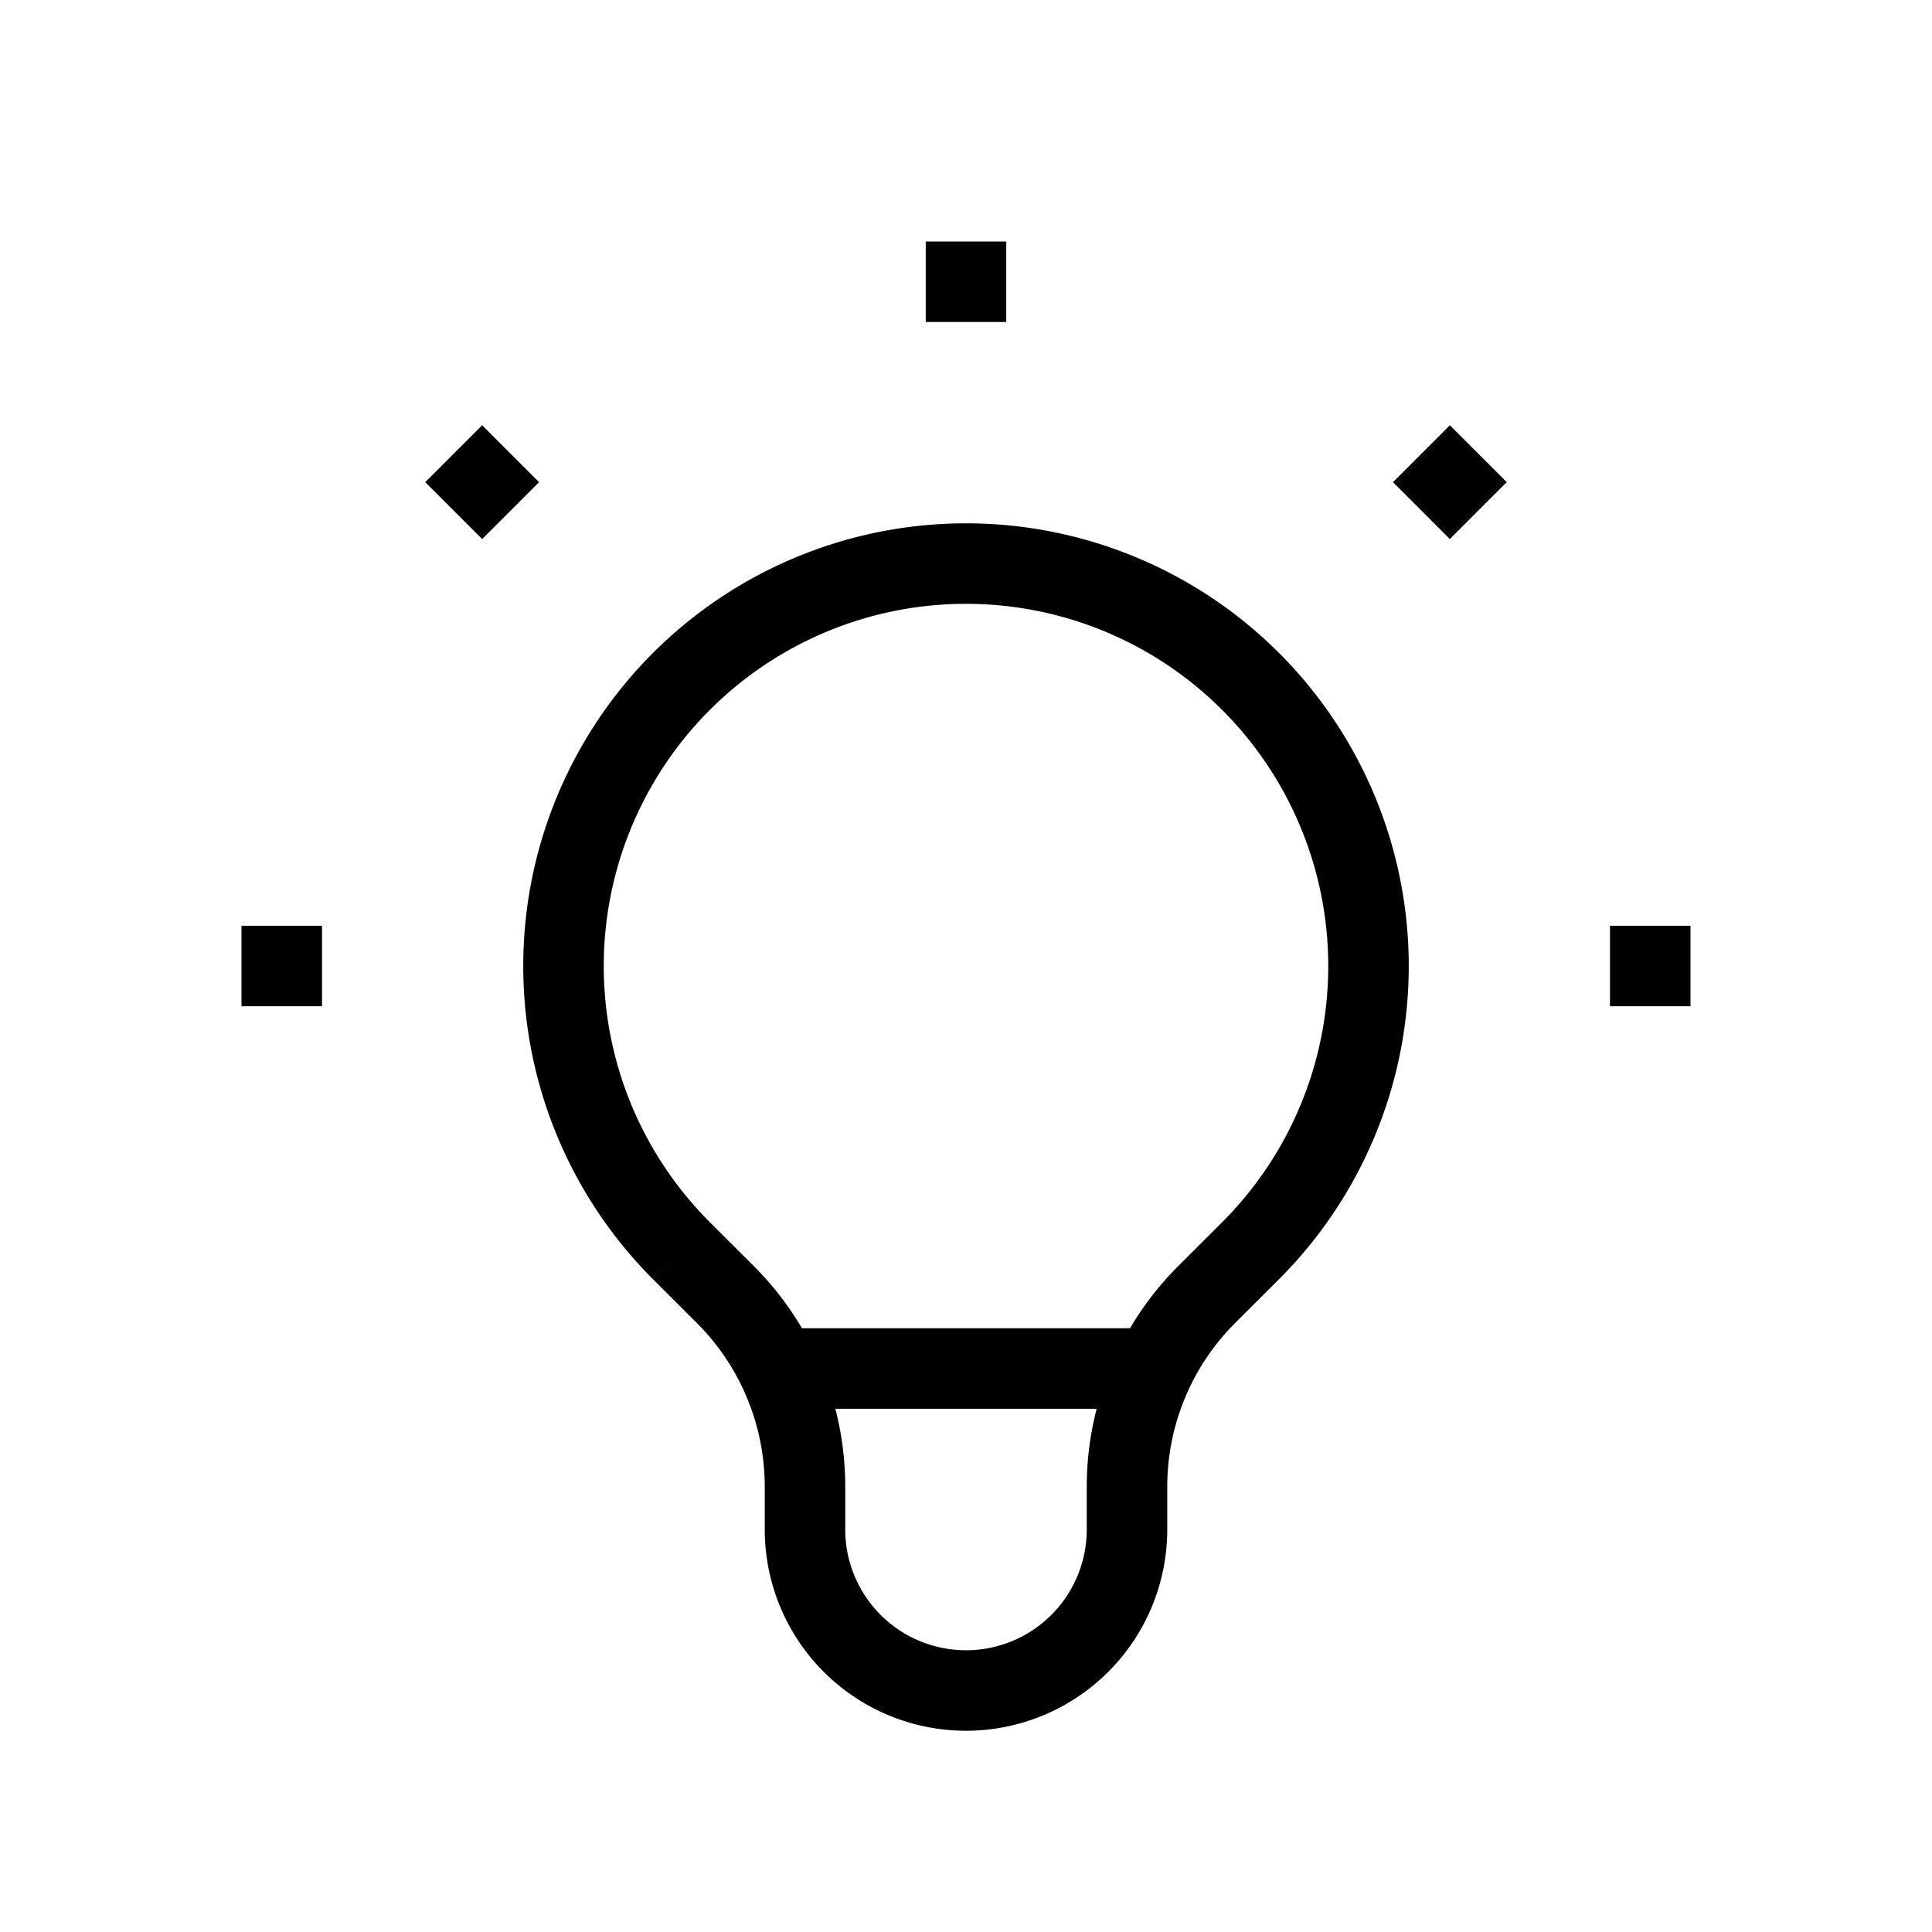 <svg className='w-6 h-6 text-white' fill='none' stroke='currentColor' viewBox='0 0 24 24'>
    <path strokeLinecap='round' strokeLinejoin='round' strokeWidth='2' d='M9.663 17h4.673M12 3v1m6.364 1.636l-.707.707M21 12h-1M4 12H3m3.343-5.657l-.707-.707m2.828 9.9a5 5 0 117.072 0l-.548.547A3.374 3.374 0 0014 18.469V19a2 2 0 11-4 0v-.531c0-.895-.356-1.754-.988-2.386l-.548-.547z'></path>
</svg>
